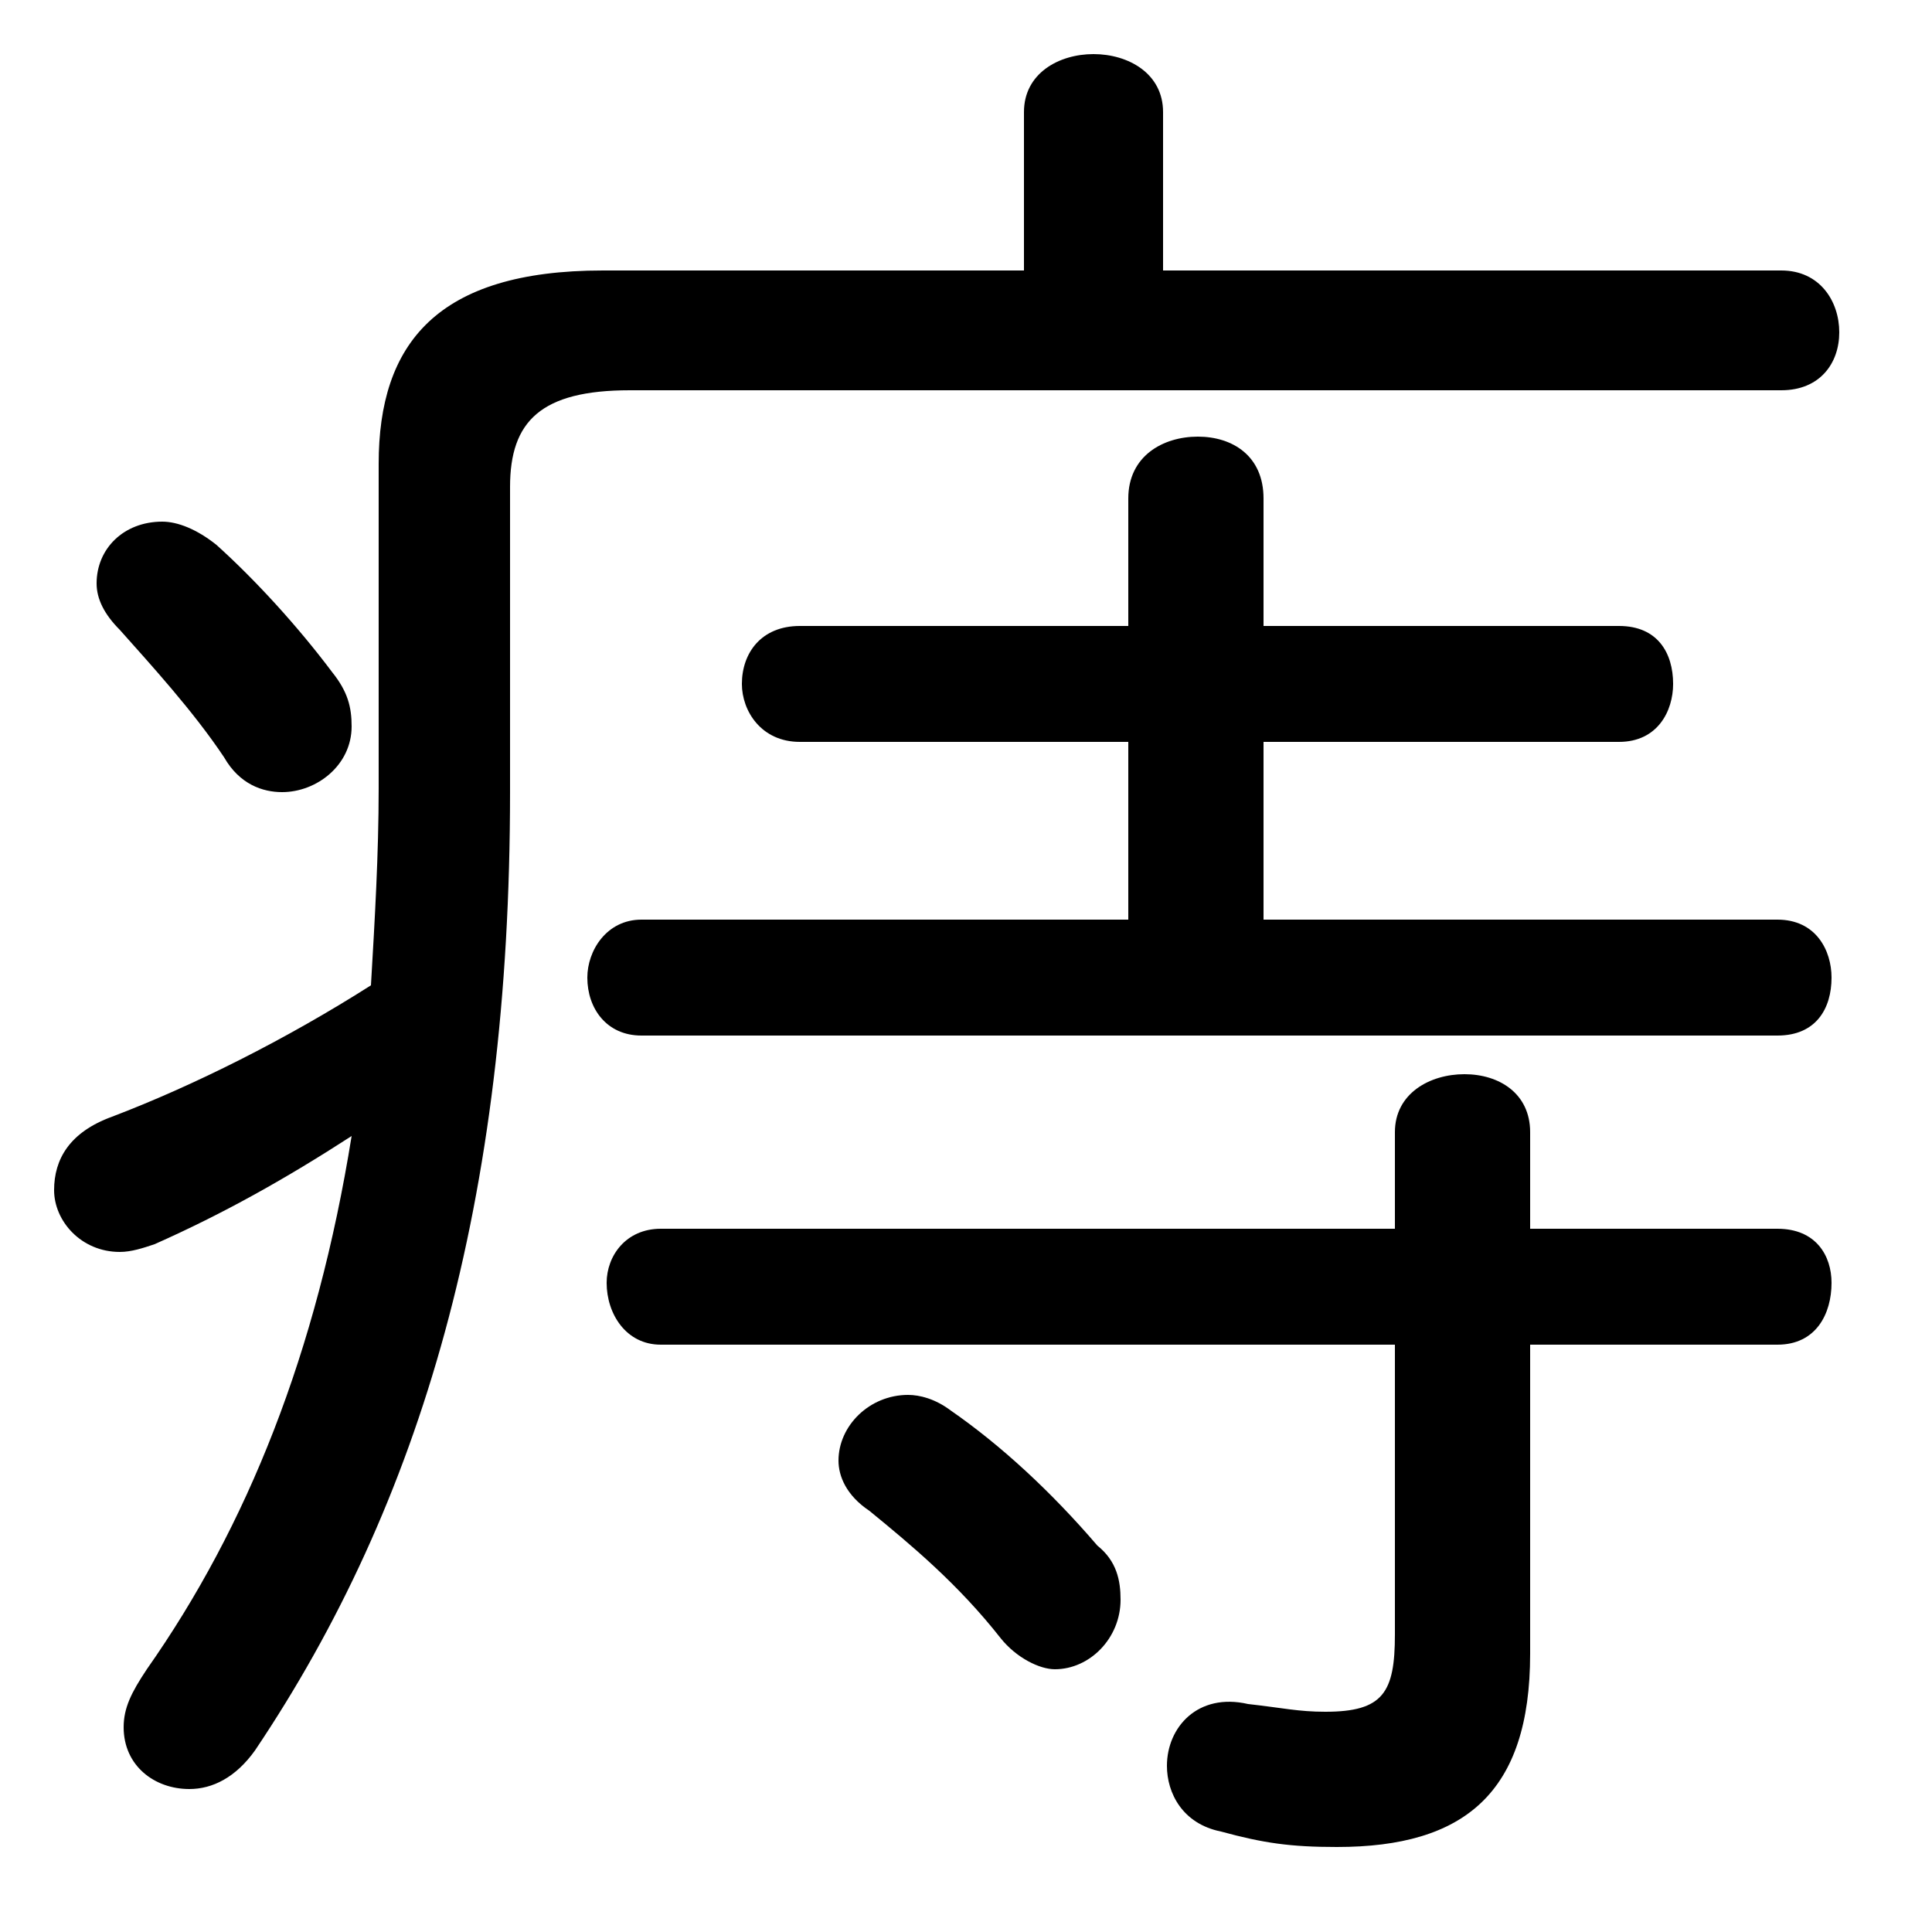 <svg xmlns="http://www.w3.org/2000/svg" viewBox="0 -44.0 50.0 50.0">
    <rect x="0" y="-44.0" width="50.0" height="50.0" fill="#808080" stroke="none"/>
    <g transform="scale(1, -1)">
        <!-- ボディの枠 -->
        <rect x="0" y="-6.0" width="50.0" height="50.0"
            stroke="white" fill="white"/>
        <!-- グリフ座標系の原点 -->
        <circle cx="0" cy="0" r="5" fill="white"/>
        <!-- グリフのアウトライン -->
        <g style="fill:black;stroke:#000000;stroke-width:0;stroke-linecap:round;stroke-linejoin:round;">
        <path d="M 13.2 31.4 C 13.2 33.1 14.0 33.9 16.3 33.9 L 46.1 33.9 C 47.1 33.9 47.6 34.6 47.6 35.4 C 47.6 36.2 47.1 37.0 46.1 37.0 L 30.1 37.0 L 30.1 41.1 C 30.1 42.1 29.2 42.6 28.3 42.6 C 27.4 42.6 26.5 42.1 26.5 41.1 L 26.5 37.0 L 15.6 37.0 C 11.3 37.0 9.8 35.1 9.8 32.0 L 9.8 23.6 C 9.8 21.9 9.7 20.2 9.6 18.5 C 7.4 17.1 5.0 15.9 2.9 15.1 C 1.8 14.7 1.4 14.0 1.4 13.2 C 1.4 12.4 2.1 11.6 3.1 11.6 C 3.4 11.6 3.7 11.7 4.0 11.8 C 5.8 12.6 7.4 13.5 9.1 14.6 C 8.2 9.0 6.4 4.5 3.8 0.8 C 3.4 0.2 3.2 -0.2 3.2 -0.7 C 3.2 -1.7 4.0 -2.3 4.9 -2.3 C 5.5 -2.3 6.1 -2.0 6.6 -1.3 C 10.9 5.1 13.2 12.9 13.2 23.5 Z M 32.7 20.2 L 32.7 24.8 L 41.9 24.8 C 42.9 24.8 43.3 25.6 43.3 26.3 C 43.3 27.1 42.9 27.8 41.9 27.8 L 32.7 27.8 L 32.7 31.1 C 32.7 32.2 31.9 32.7 31.0 32.7 C 30.1 32.7 29.2 32.2 29.2 31.1 L 29.2 27.8 L 20.7 27.8 C 19.7 27.8 19.2 27.1 19.2 26.3 C 19.2 25.6 19.7 24.8 20.7 24.8 L 29.2 24.8 L 29.2 20.2 L 16.6 20.2 C 15.7 20.2 15.2 19.4 15.2 18.7 C 15.2 17.9 15.7 17.2 16.6 17.2 L 46.0 17.2 C 47.0 17.2 47.4 17.9 47.4 18.7 C 47.4 19.4 47.0 20.2 46.0 20.2 Z M 36.1 12.2 L 17.1 12.2 C 16.2 12.2 15.7 11.5 15.7 10.8 C 15.7 10.0 16.2 9.2 17.1 9.2 L 36.1 9.2 L 36.1 1.7 C 36.1 0.2 35.8 -0.3 34.3 -0.3 C 33.6 -0.3 33.2 -0.2 32.3 -0.1 C 31.0 0.2 30.2 -0.7 30.2 -1.7 C 30.2 -2.4 30.6 -3.2 31.6 -3.4 C 32.7 -3.7 33.4 -3.8 34.6 -3.8 C 37.9 -3.8 39.6 -2.4 39.6 1.2 L 39.6 9.2 L 46.0 9.2 C 47.0 9.2 47.4 10.0 47.4 10.8 C 47.4 11.5 47.0 12.2 46.0 12.2 L 39.6 12.2 L 39.6 14.7 C 39.6 15.7 38.8 16.2 37.9 16.2 C 37.0 16.2 36.1 15.7 36.1 14.7 Z M 24.6 7.5 C 24.2 7.8 23.8 7.9 23.5 7.9 C 22.5 7.9 21.7 7.1 21.7 6.2 C 21.7 5.8 21.9 5.3 22.5 4.9 C 23.6 4.0 24.8 3.0 25.9 1.6 C 26.3 1.1 26.9 0.8 27.3 0.8 C 28.2 0.8 29.0 1.6 29.0 2.6 C 29.0 3.1 28.9 3.6 28.4 4.0 C 27.2 5.4 25.9 6.6 24.6 7.5 Z M 5.6 29.9 C 5.1 30.3 4.6 30.5 4.2 30.5 C 3.2 30.5 2.5 29.8 2.5 28.9 C 2.5 28.5 2.7 28.1 3.1 27.7 C 3.9 26.8 5.0 25.6 5.8 24.4 C 6.2 23.7 6.8 23.5 7.3 23.5 C 8.2 23.5 9.1 24.2 9.1 25.2 C 9.1 25.7 9.0 26.1 8.6 26.6 C 7.7 27.8 6.6 29.0 5.6 29.9 Z"/>
    </g>
    </g>
</svg>
